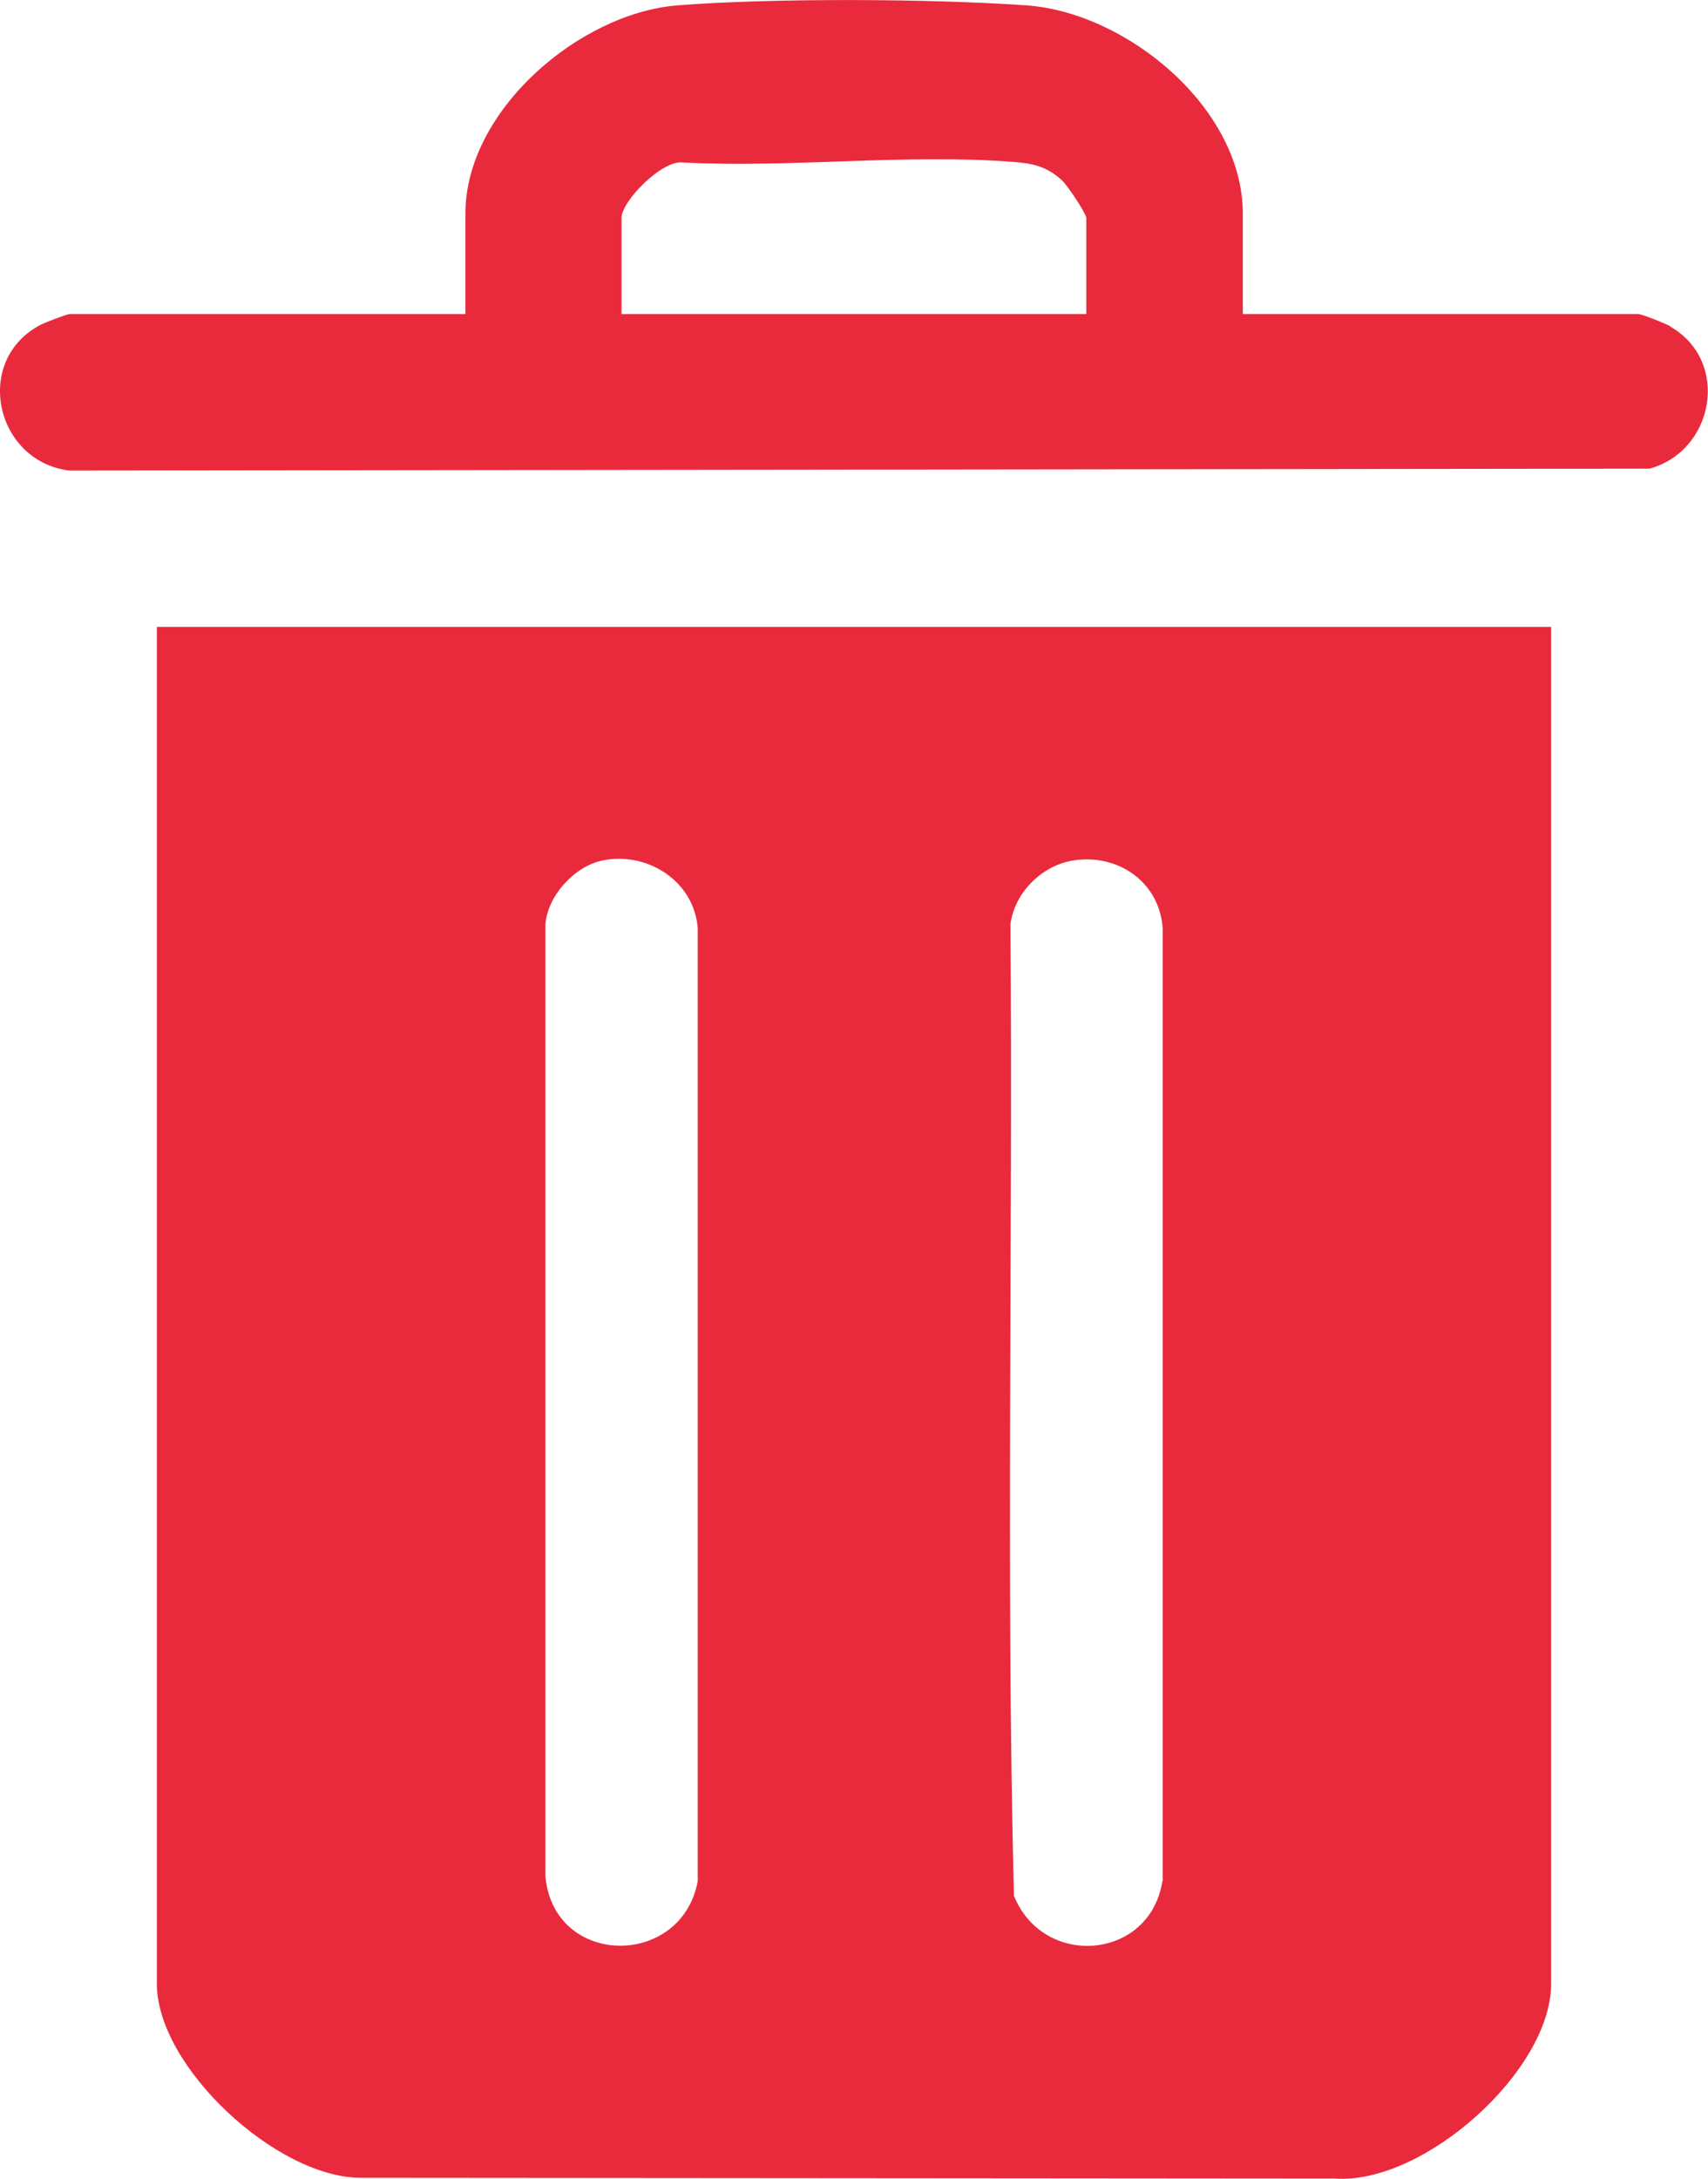 <?xml version="1.0" encoding="UTF-8"?>
<svg id="Layer_2" data-name="Layer 2" xmlns="http://www.w3.org/2000/svg" viewBox="0 0 89.4 114">
  <defs>
    <style>
      .cls-1 {
        fill: #e92a3d;
      }
    </style>
  </defs>
  <g id="Layer_1-2" data-name="Layer 1">
    <g>
      <path class="cls-1" d="M8.21,32.8v70.99c0,4.33,6.25,10.14,10.67,10.15l50.98.04c4.66.33,11.33-5.64,11.33-10.19V32.8H8.21ZM36.52,98.42c-.84,4.56-7.52,4.52-7.97-.23v-49.83c.11-1.5,1.53-3.04,2.98-3.34,2.37-.49,4.82,1.1,4.99,3.56v49.84ZM60.84,98.42c-.65,4.14-6.23,4.59-7.77.76-.42-16.9-.05-33.89-.18-50.82.2-1.64,1.62-3.05,3.22-3.33,2.38-.41,4.59,1.1,4.75,3.56v49.83Z"/>
      <path class="cls-1" d="M87.44,17.08c-.25-.15-1.51-.65-1.69-.65h-20.7v-5.26c0-5.52-6.07-10.52-11.33-10.89-5-.35-13.29-.39-18.26,0-5.14.41-11.1,5.51-11.1,10.89v5.26H3.65c-.13,0-1.32.45-1.54.57-3.55,1.88-2.34,7.16,1.53,7.62l82.7-.1c3.39-.93,4.24-5.62,1.09-7.43ZM56.86,16.43h-24.33v-5.03c0-.86,2.09-3.01,3.18-2.9,5.61.3,11.75-.47,17.3-.03,1.04.08,1.75.22,2.56.95.3.27,1.29,1.76,1.29,1.99v5.03Z"/>
    </g>
  </g>
</svg>